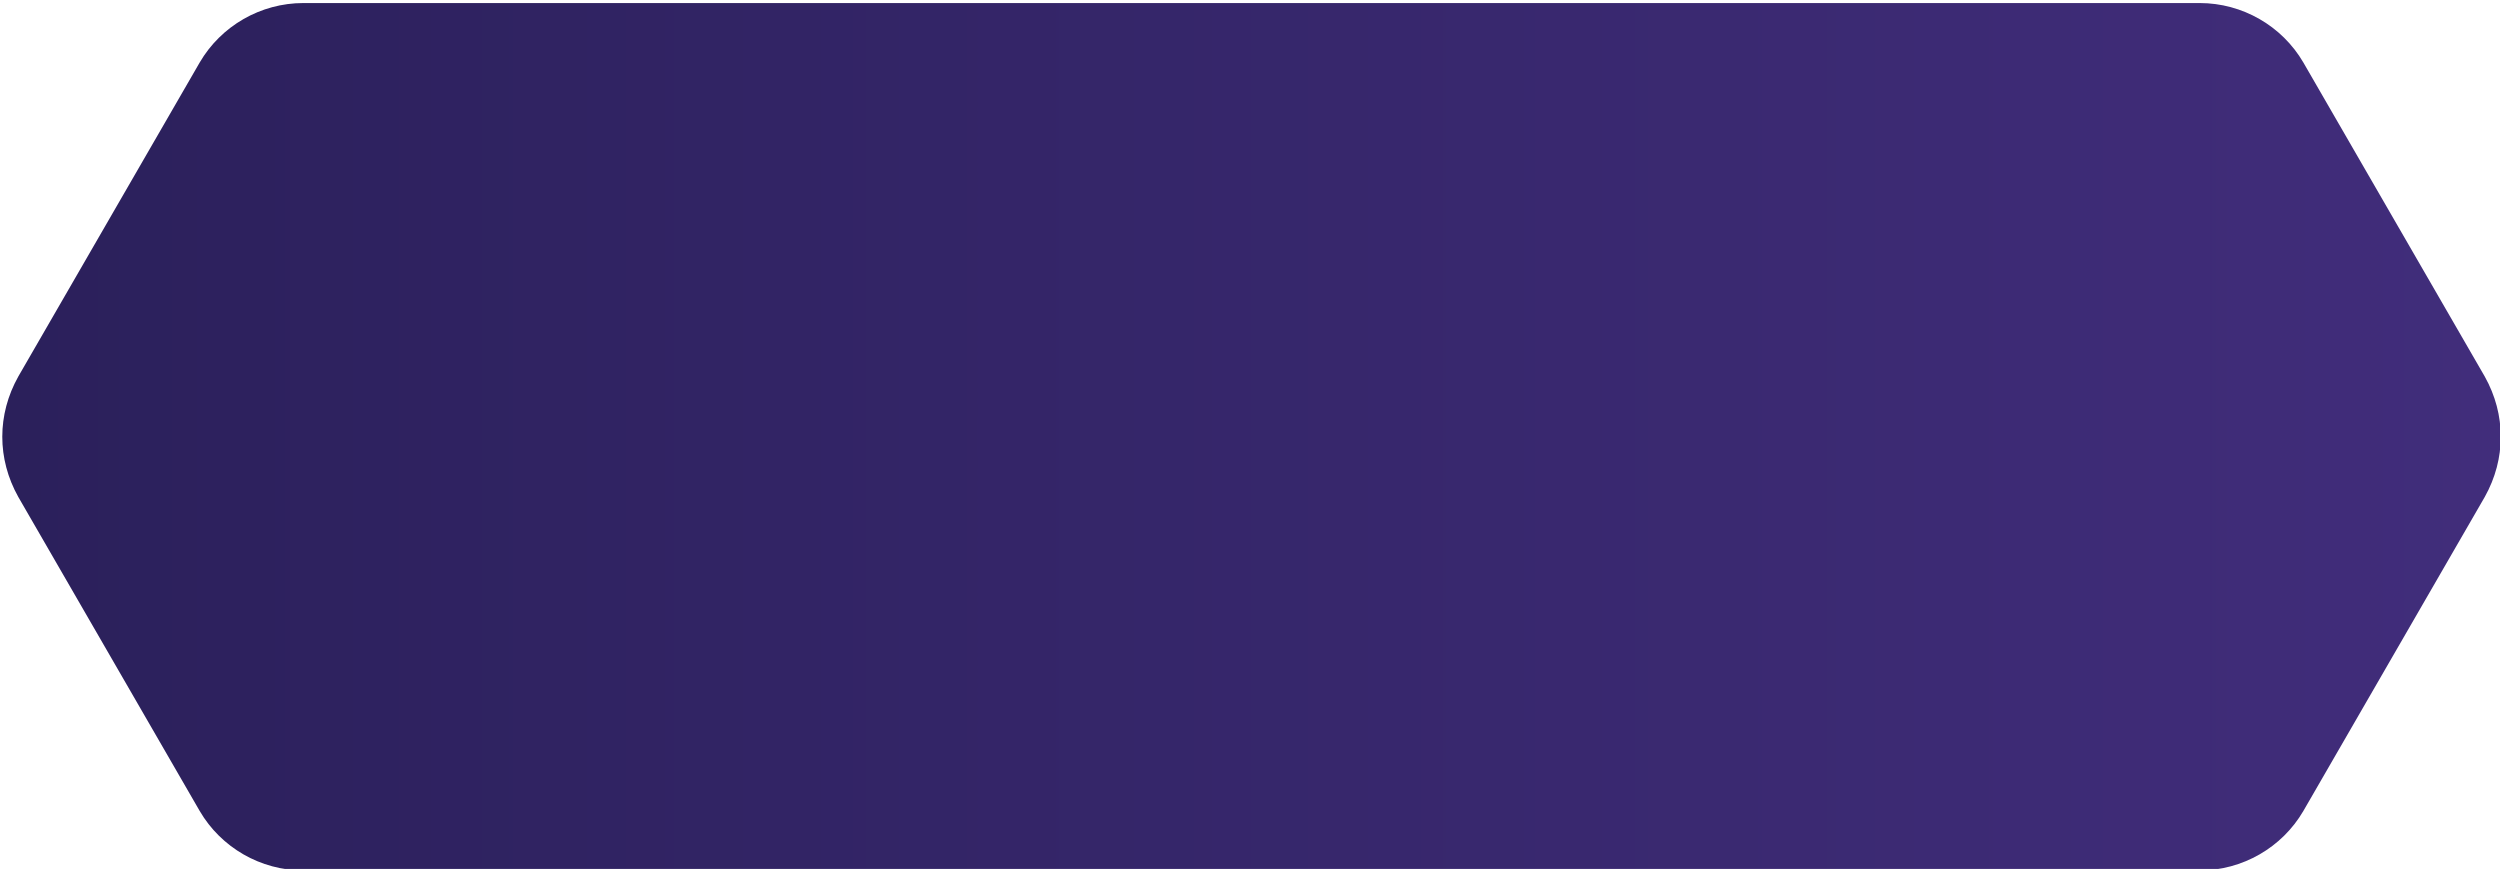 <svg version="1.2" xmlns="http://www.w3.org/2000/svg" viewBox="0 0 164 57" width="164" height="57"><defs><linearGradient id="P" gradientUnits="userSpaceOnUse"/><linearGradient id="g1" x1=".1" y1=".2" x2="164" y2=".2" href="#P"><stop stop-color="#2b205b"/><stop offset="1" stop-color="#412d7b"/></linearGradient></defs><style>.a{fill:url(#g1)}</style><path class="a" d="m19.9 0.2h124.4c2.8 0 5.4 1.5 6.8 3.9l11.9 20.6c1.4 2.5 1.4 5.4 0 7.9l-11.9 20.6c-1.4 2.4-4 3.9-6.8 3.9h-124.4c-2.8 0-5.4-1.5-6.8-3.9l-11.9-20.6c-1.4-2.5-1.4-5.4 0-7.9l11.9-20.6c1.4-2.4 4-3.9 6.8-3.9z"/></svg>